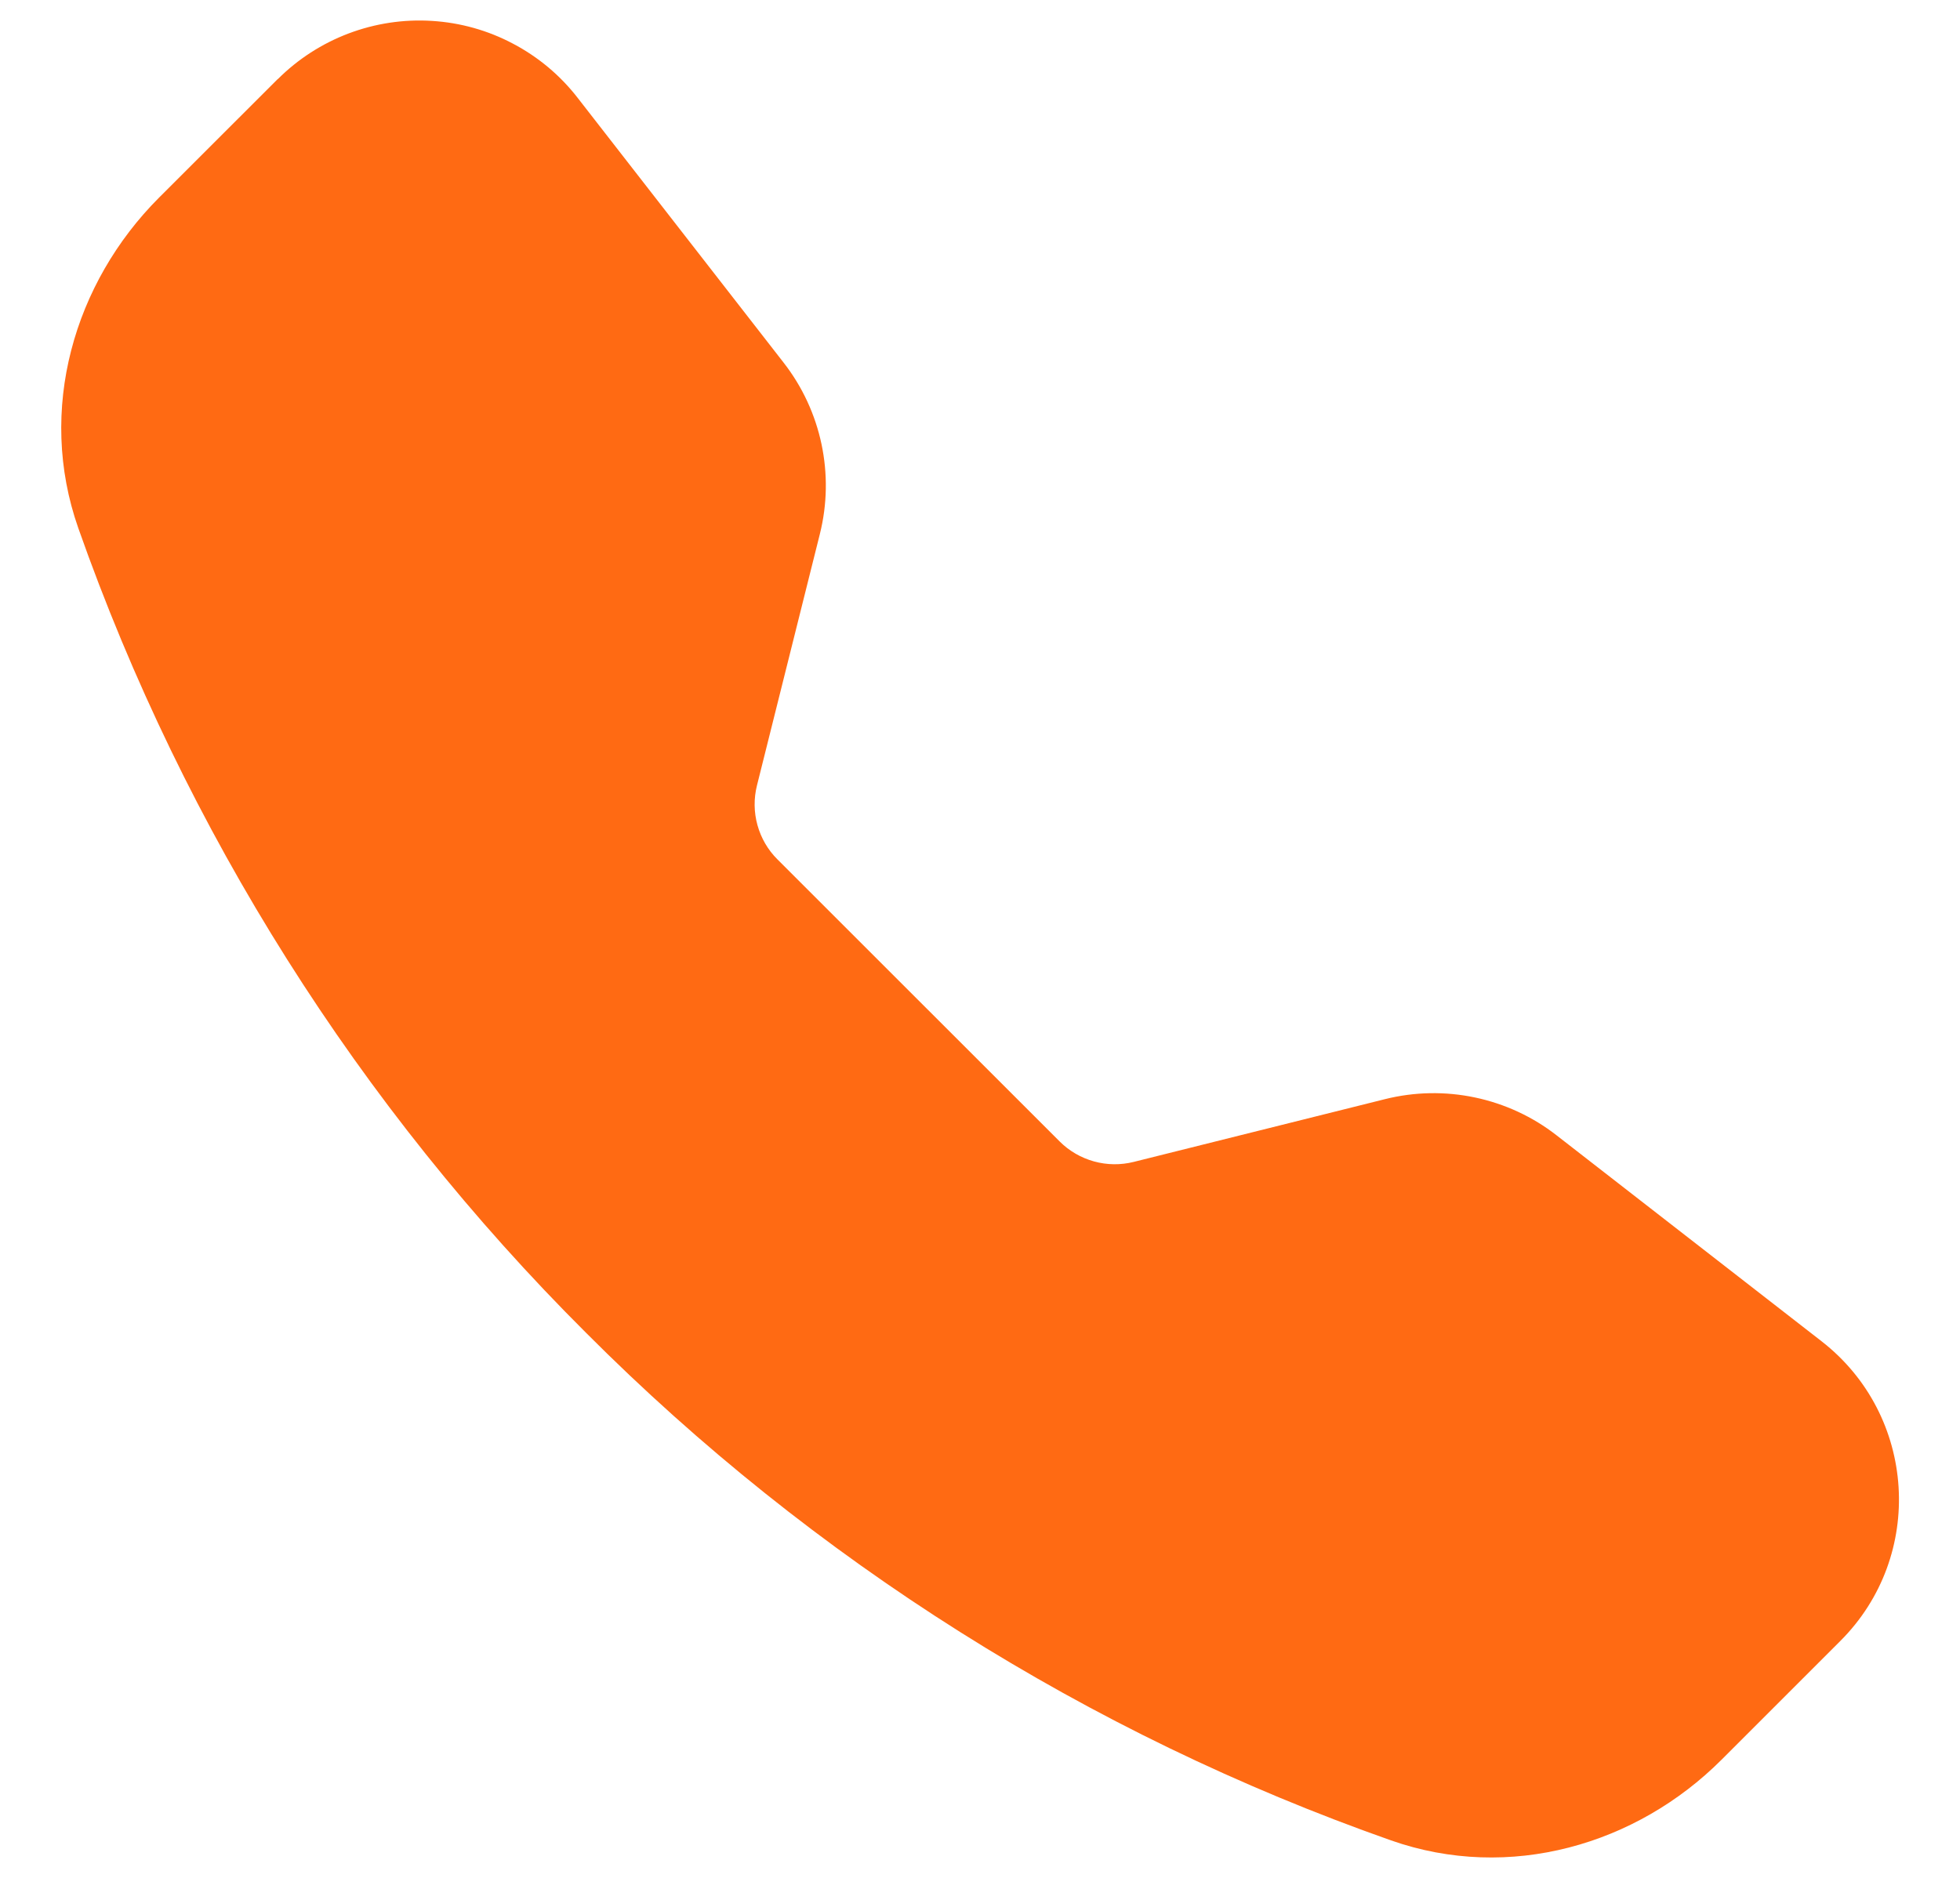<svg width="24" height="23" viewBox="0 0 24 23" fill="none" xmlns="http://www.w3.org/2000/svg">
<path fill-rule="evenodd" clip-rule="evenodd" d="M3.401 0.97C3.647 0.724 3.943 0.533 4.268 0.41C4.594 0.287 4.941 0.234 5.289 0.256C5.636 0.277 5.975 0.372 6.282 0.535C6.59 0.697 6.86 0.923 7.073 1.198L9.595 4.441C10.058 5.035 10.222 5.81 10.039 6.541L9.269 9.62C9.229 9.78 9.231 9.948 9.275 10.106C9.319 10.265 9.403 10.41 9.52 10.526L12.976 13.981C13.092 14.097 13.237 14.181 13.396 14.225C13.555 14.269 13.722 14.271 13.882 14.231L16.96 13.462C17.321 13.372 17.698 13.365 18.062 13.442C18.426 13.519 18.768 13.677 19.061 13.906L22.304 16.427C23.47 17.333 23.578 19.057 22.534 20.099L21.079 21.554C20.039 22.594 18.484 23.051 17.033 22.541C13.323 21.235 9.954 19.111 7.177 16.325C4.391 13.548 2.266 10.179 0.959 6.469C0.449 5.018 0.907 3.463 1.946 2.422L3.401 0.968V0.97Z" fill="#FF6A13"/>
</svg>
